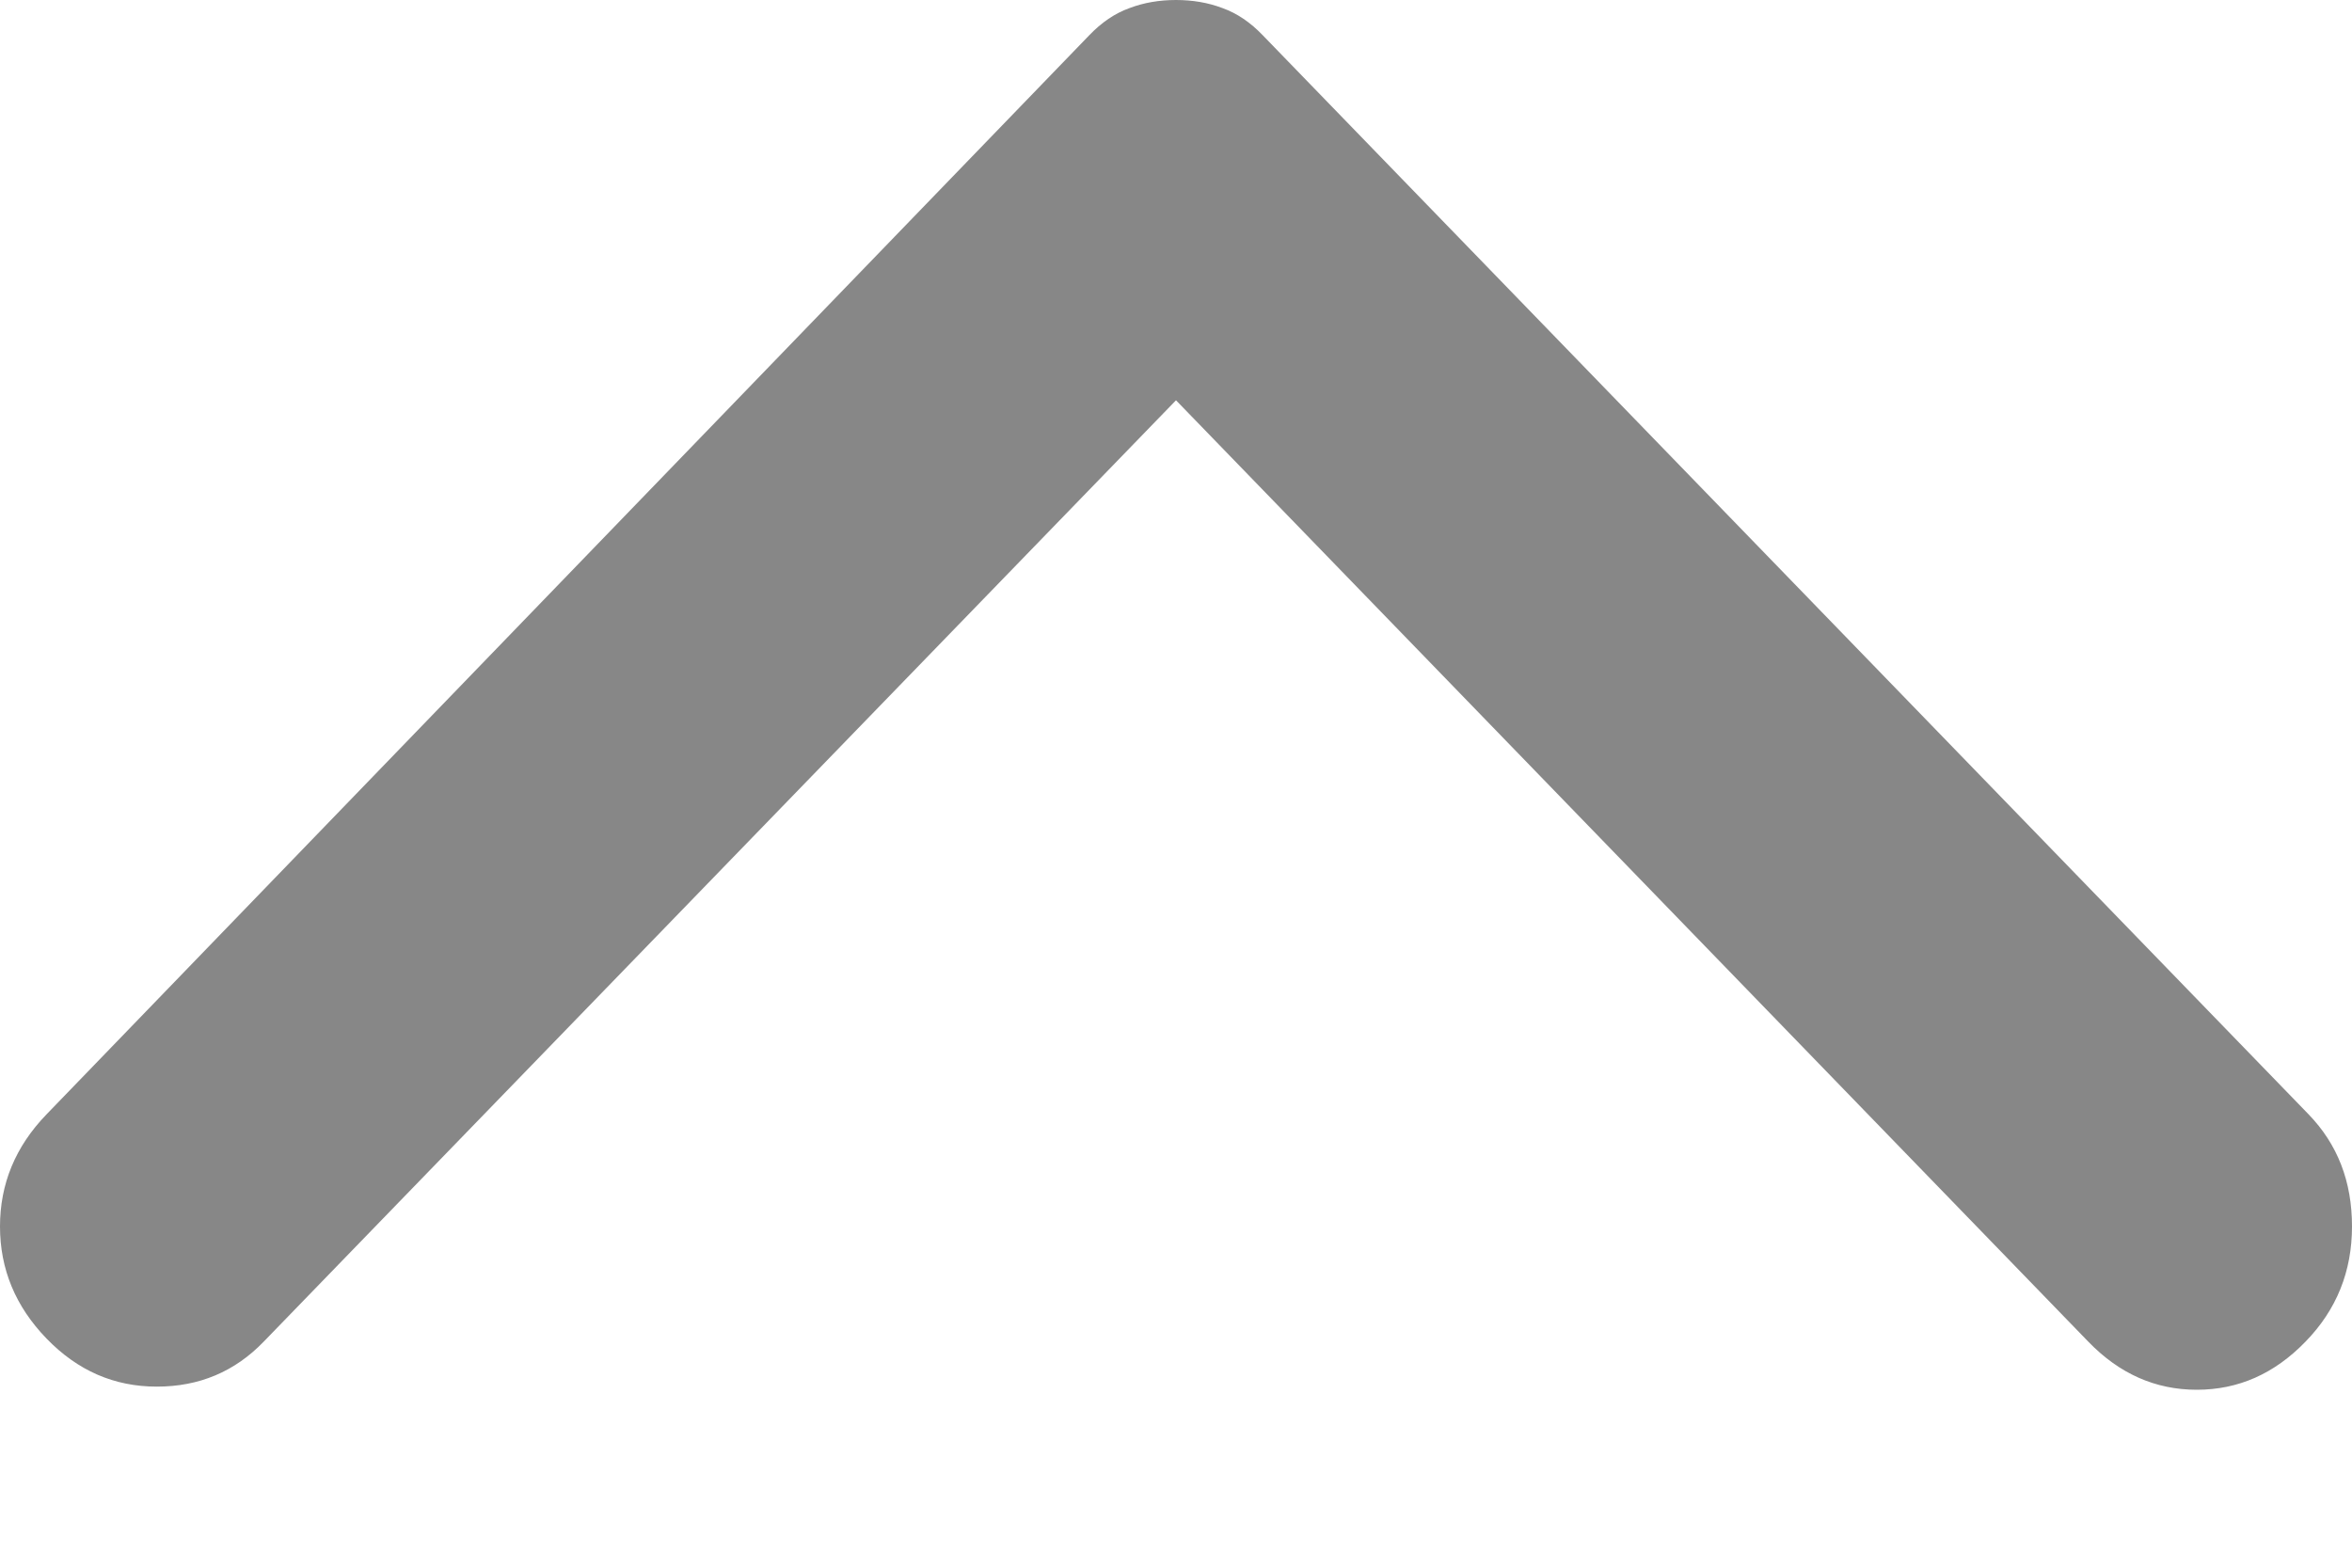 <svg width="9" height="6" viewBox="0 0 9 6" fill="none" xmlns="http://www.w3.org/2000/svg">
<path d="M0.178 4.265L4.168 0.135C4.215 0.086 4.266 0.051 4.322 0.031C4.377 0.01 4.437 0 4.5 0C4.563 0 4.623 0.01 4.678 0.031C4.734 0.051 4.785 0.086 4.832 0.135L8.834 4.265C8.945 4.38 9 4.522 9 4.694C9 4.866 8.941 5.013 8.822 5.135C8.703 5.258 8.565 5.319 8.406 5.319C8.248 5.319 8.11 5.258 7.991 5.135L4.5 1.532L1.009 5.135C0.898 5.25 0.762 5.307 0.6 5.307C0.437 5.307 0.297 5.246 0.178 5.123C0.059 5 0 4.857 0 4.694C0 4.531 0.059 4.388 0.178 4.265Z" fill="#878787"/>
</svg>
